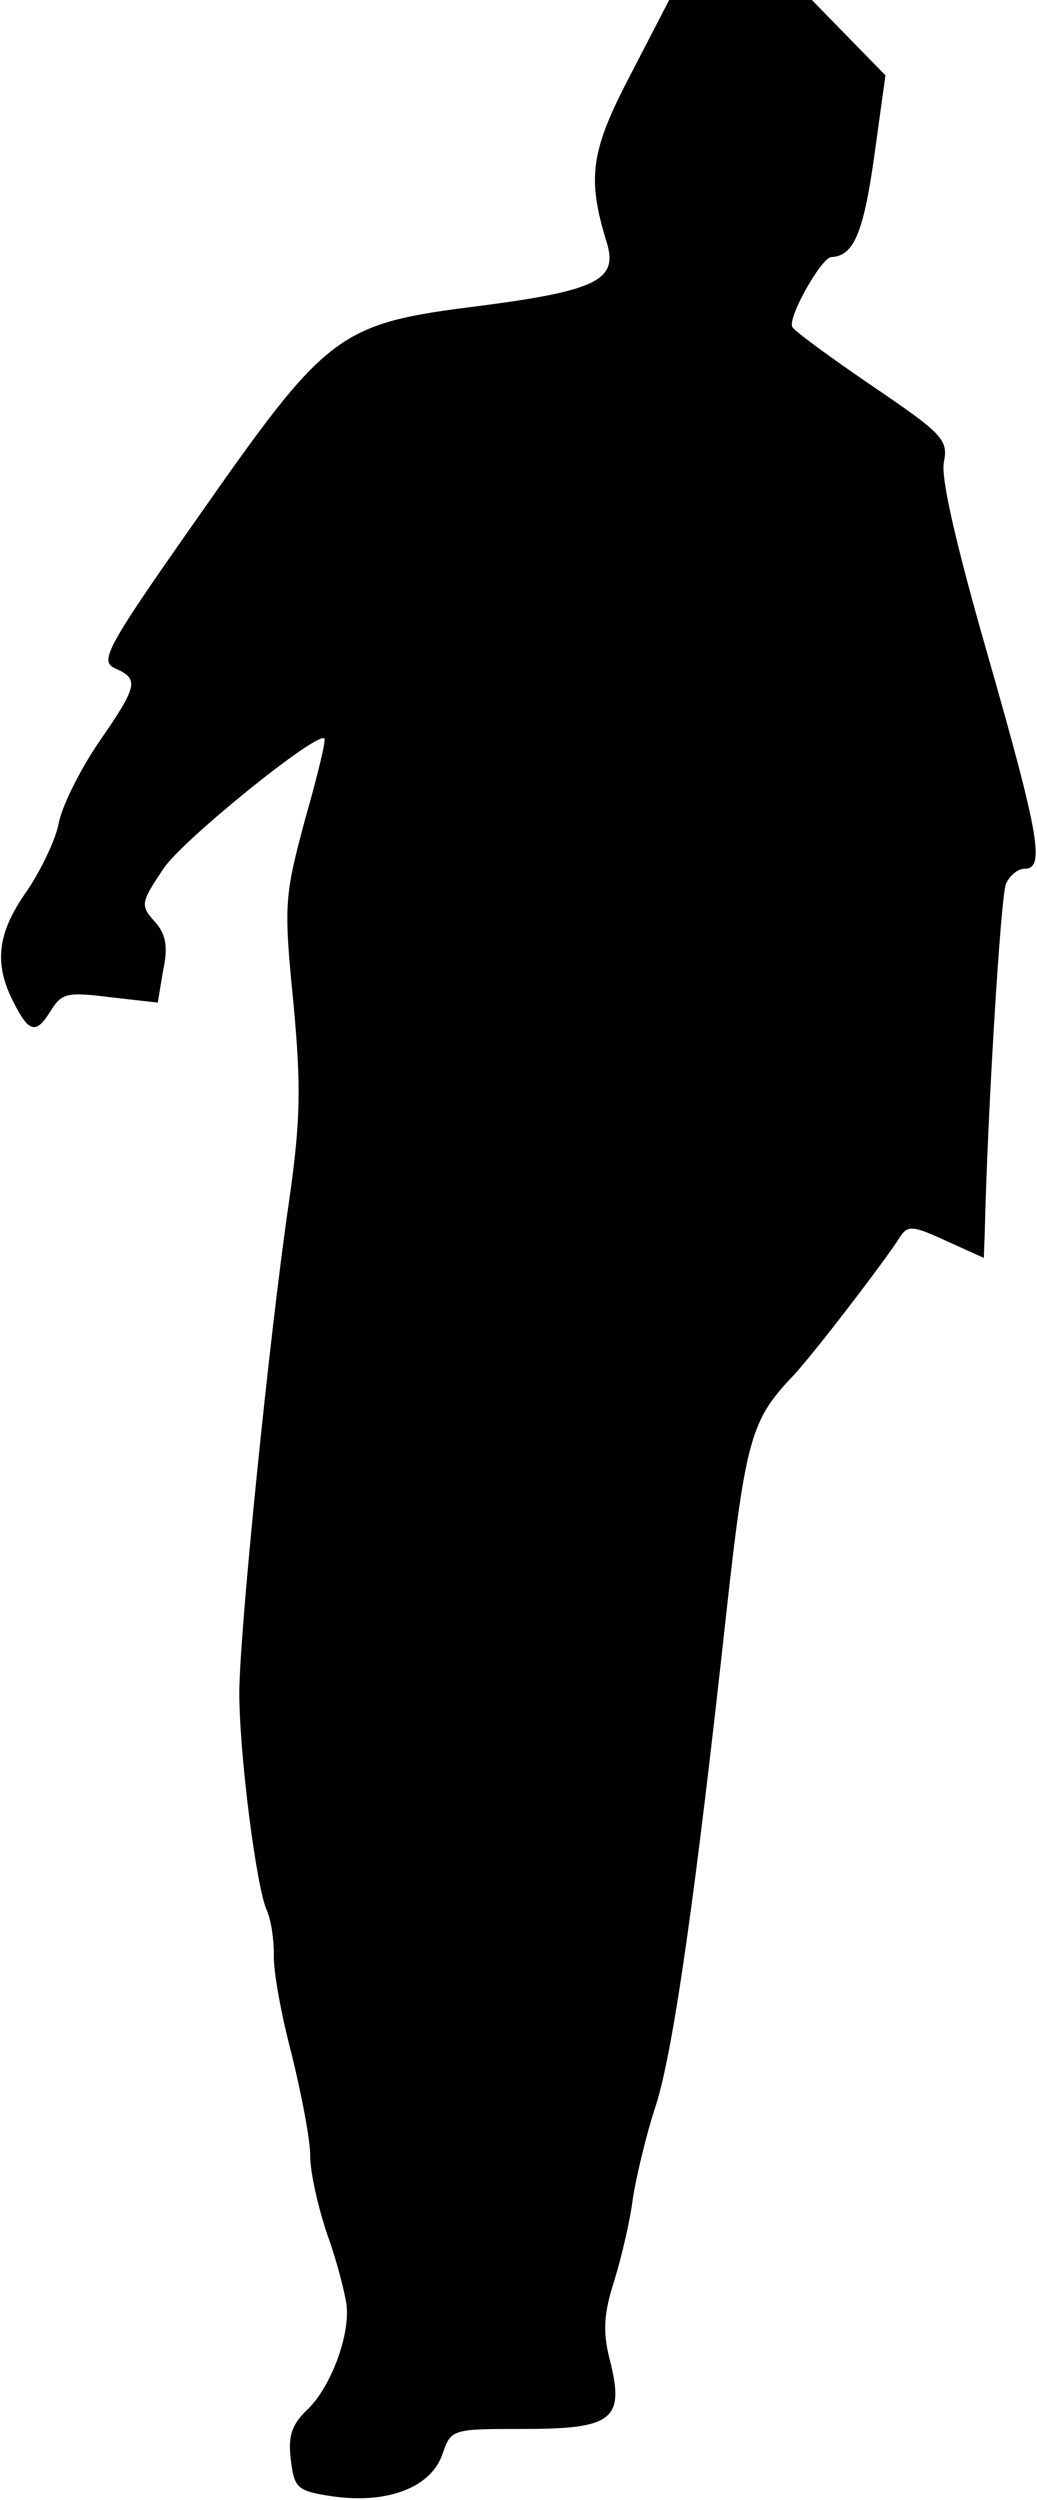 <?xml version="1.0" standalone="no"?>
<!DOCTYPE svg PUBLIC "-//W3C//DTD SVG 20010904//EN"
 "http://www.w3.org/TR/2001/REC-SVG-20010904/DTD/svg10.dtd">
<svg version="1.0" xmlns="http://www.w3.org/2000/svg"
 width="117pt" height="282pt" viewBox="0 0 117 282"
 preserveAspectRatio="xMidYMid meet">
<g transform="translate(0,282) scale(0.1,-0.1)"
fill="#000000" stroke="none">
<path fill="#000000" stroke="none" d="M711 2735 c-45 -86 -49 -116 -26 -190
12 -41 -13 -53 -143 -70 -161 -20 -172 -29 -319 -239 -104 -148 -111 -162 -93
-170 27 -12 26 -19 -19 -84 -21 -31 -42 -73 -45 -92 -4 -19 -21 -54 -37 -77
-32 -46 -36 -80 -14 -123 18 -36 26 -37 43 -9 12 19 19 20 67 14 l53 -6 6 36
c6 28 3 42 -10 56 -16 18 -15 21 11 60 24 34 173 154 181 146 2 -2 -8 -43 -22
-92 -23 -86 -24 -95 -13 -206 9 -96 8 -134 -5 -225 -22 -150 -56 -486 -56
-554 0 -68 19 -218 31 -245 5 -11 8 -33 8 -50 -1 -16 8 -67 20 -112 11 -45 21
-96 21 -115 0 -19 9 -58 19 -88 11 -30 20 -66 22 -80 4 -35 -18 -93 -44 -118
-18 -17 -22 -30 -19 -56 4 -33 7 -36 47 -42 62 -9 111 10 124 47 10 29 10 29
93 29 100 0 113 11 96 78 -8 31 -7 52 5 89 8 26 18 68 21 93 4 25 15 72 26
105 20 63 45 240 80 560 21 190 28 213 72 260 21 21 106 132 123 159 9 14 14
14 53 -4 l42 -19 1 27 c3 133 18 381 24 395 4 9 13 17 21 17 23 0 17 36 -41
239 -36 125 -54 203 -50 220 5 25 -2 32 -80 85 -47 32 -88 62 -91 67 -6 10 33
79 44 79 25 1 36 27 48 111 l13 94 -42 43 -41 42 -81 0 -80 0 -44 -85z"/>
</g>
</svg>
